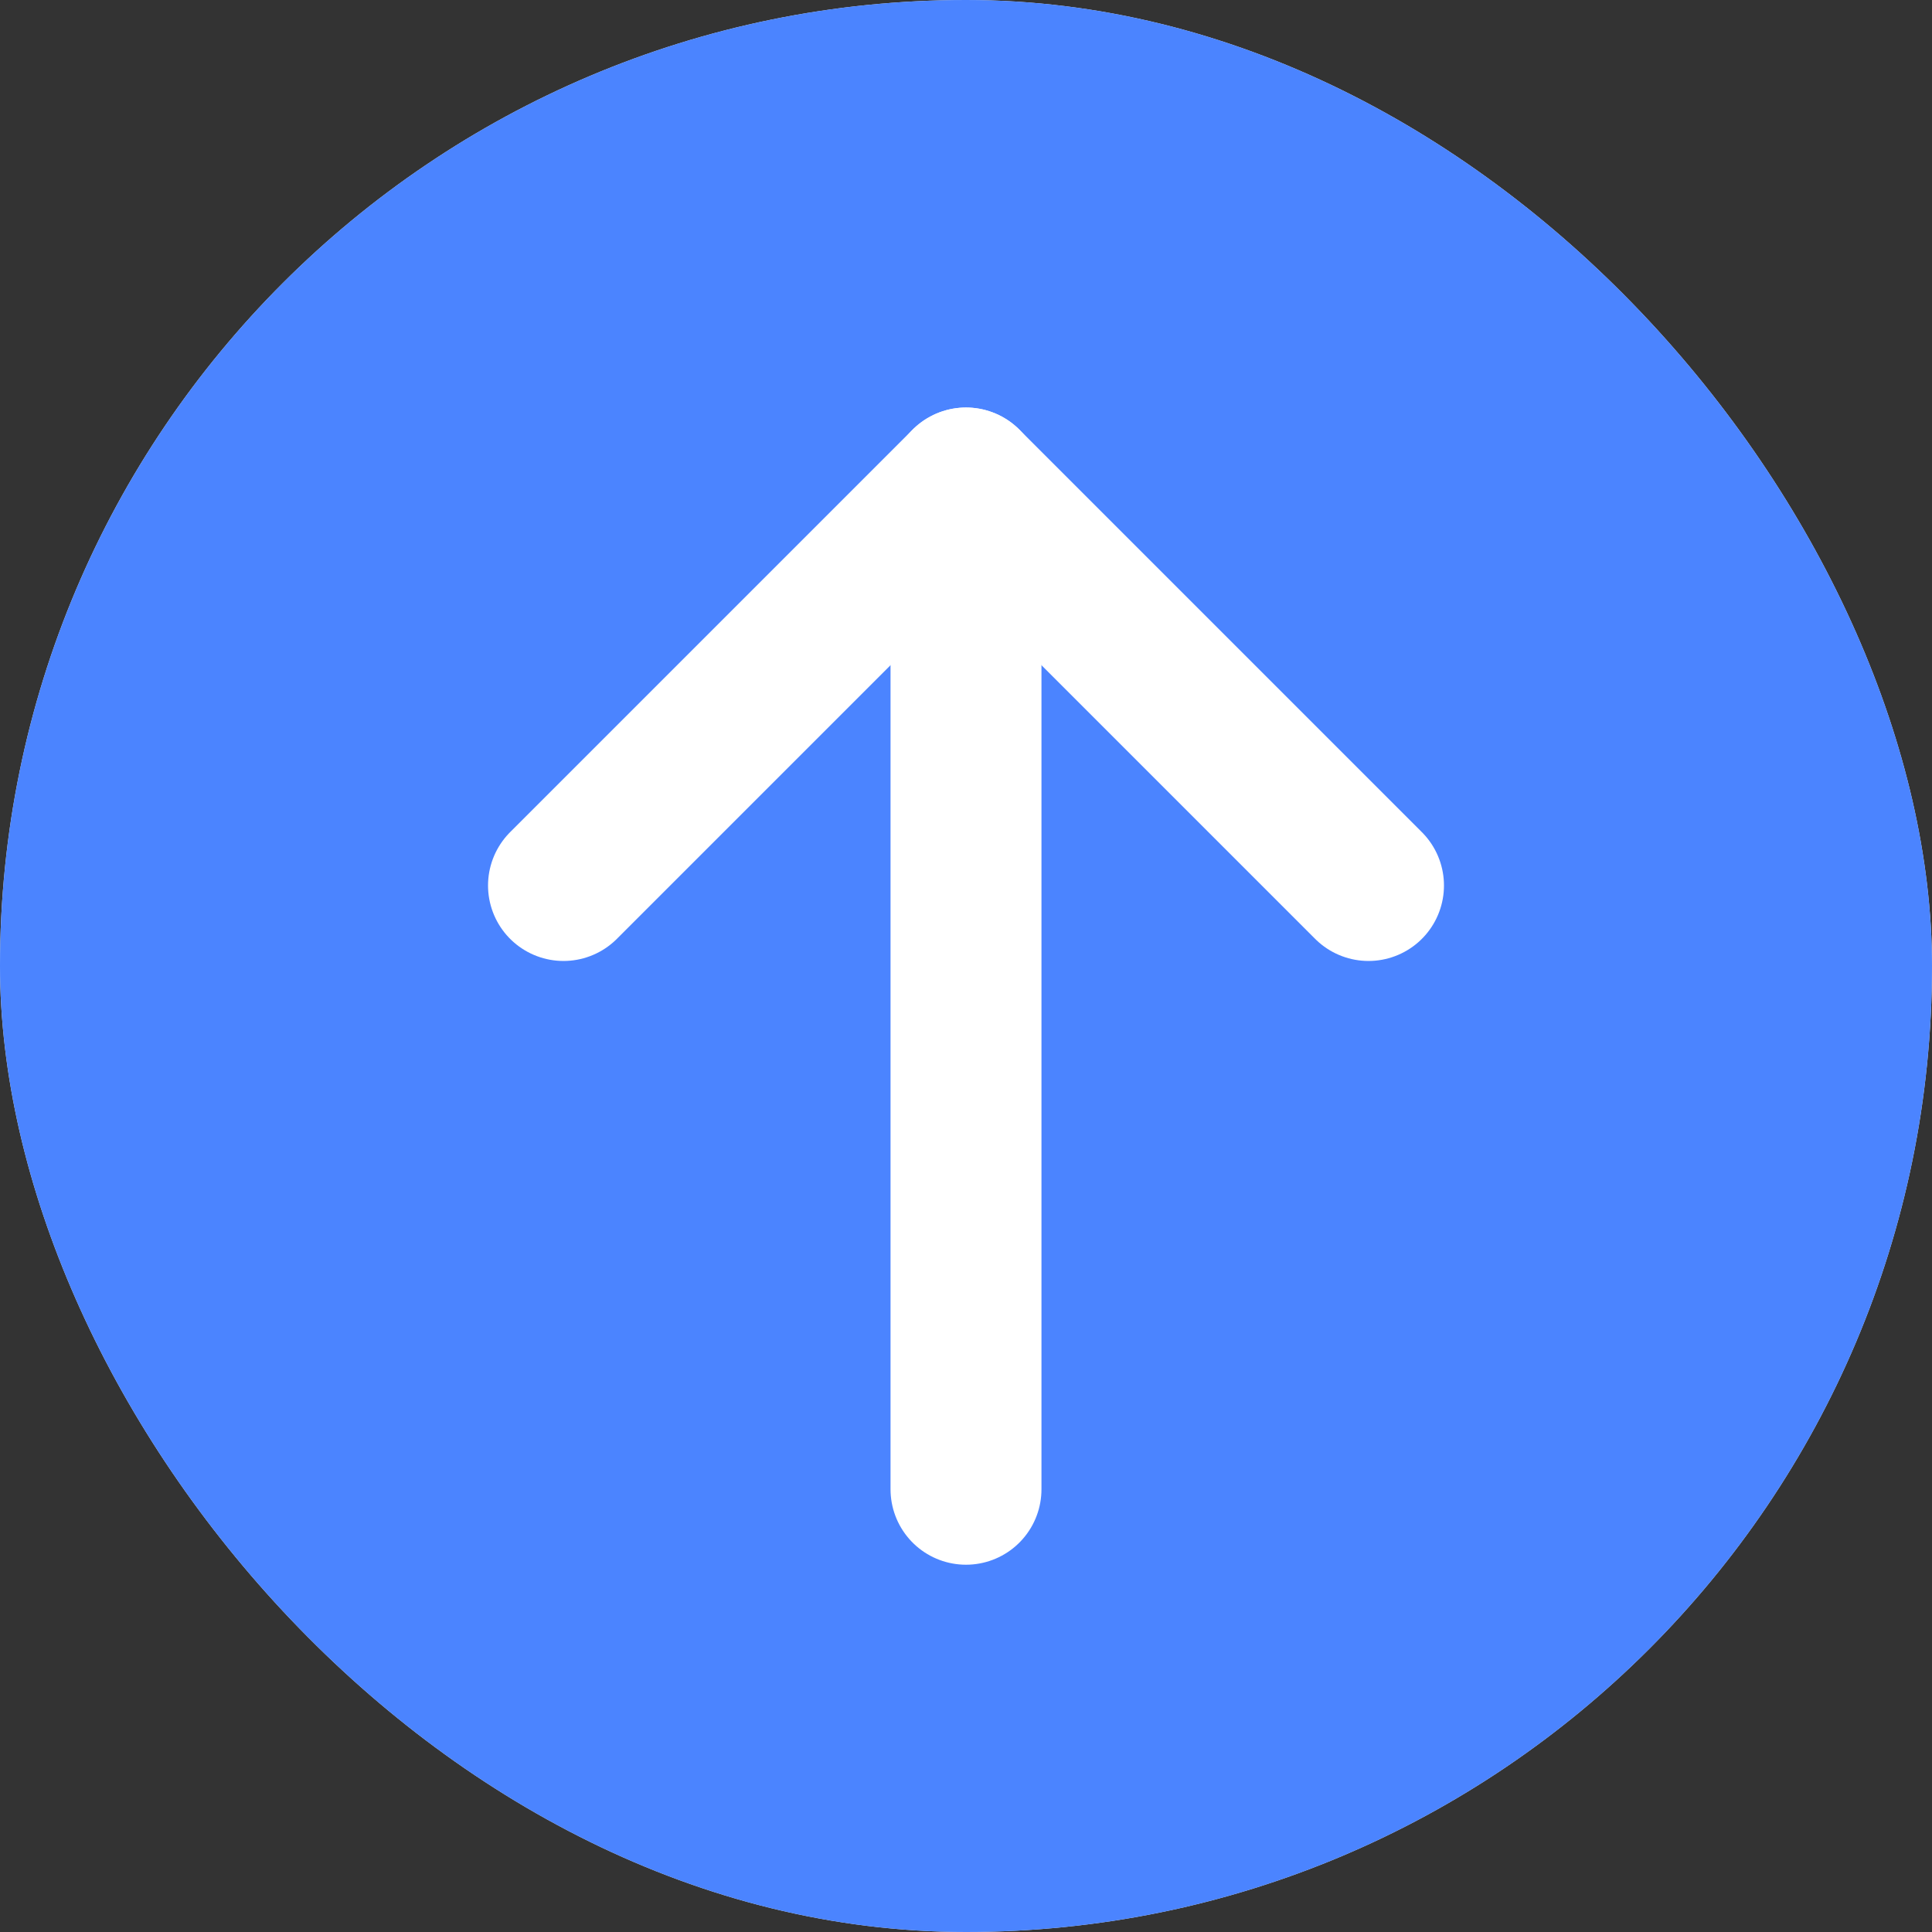 <svg width="24" height="24" viewBox="0 0 24 24" fill="none" xmlns="http://www.w3.org/2000/svg">
    <rect x="0" y="0" width="24" height="24" fill="#333333" stroke="none"/>
    <g clip-path="url(#clip0_205_1046)">
        <rect width="24" height="24" rx="12" fill="#E5E8EB" />
        <rect width="24" height="24" rx="12" fill="#4B84FF" />
        <path d="M12 6V18.5" stroke="white" stroke-width="1.875" stroke-linecap="round"
            stroke-linejoin="round" />
        <path d="M17 11L12 6L7 11" stroke="white" stroke-width="1.875" stroke-linecap="round"
            stroke-linejoin="round" />
    </g>
    <defs>
        <clipPath id="clip0_205_1046">
            <rect width="24" height="24" rx="12" fill="white" />
        </clipPath>
    </defs>
</svg>